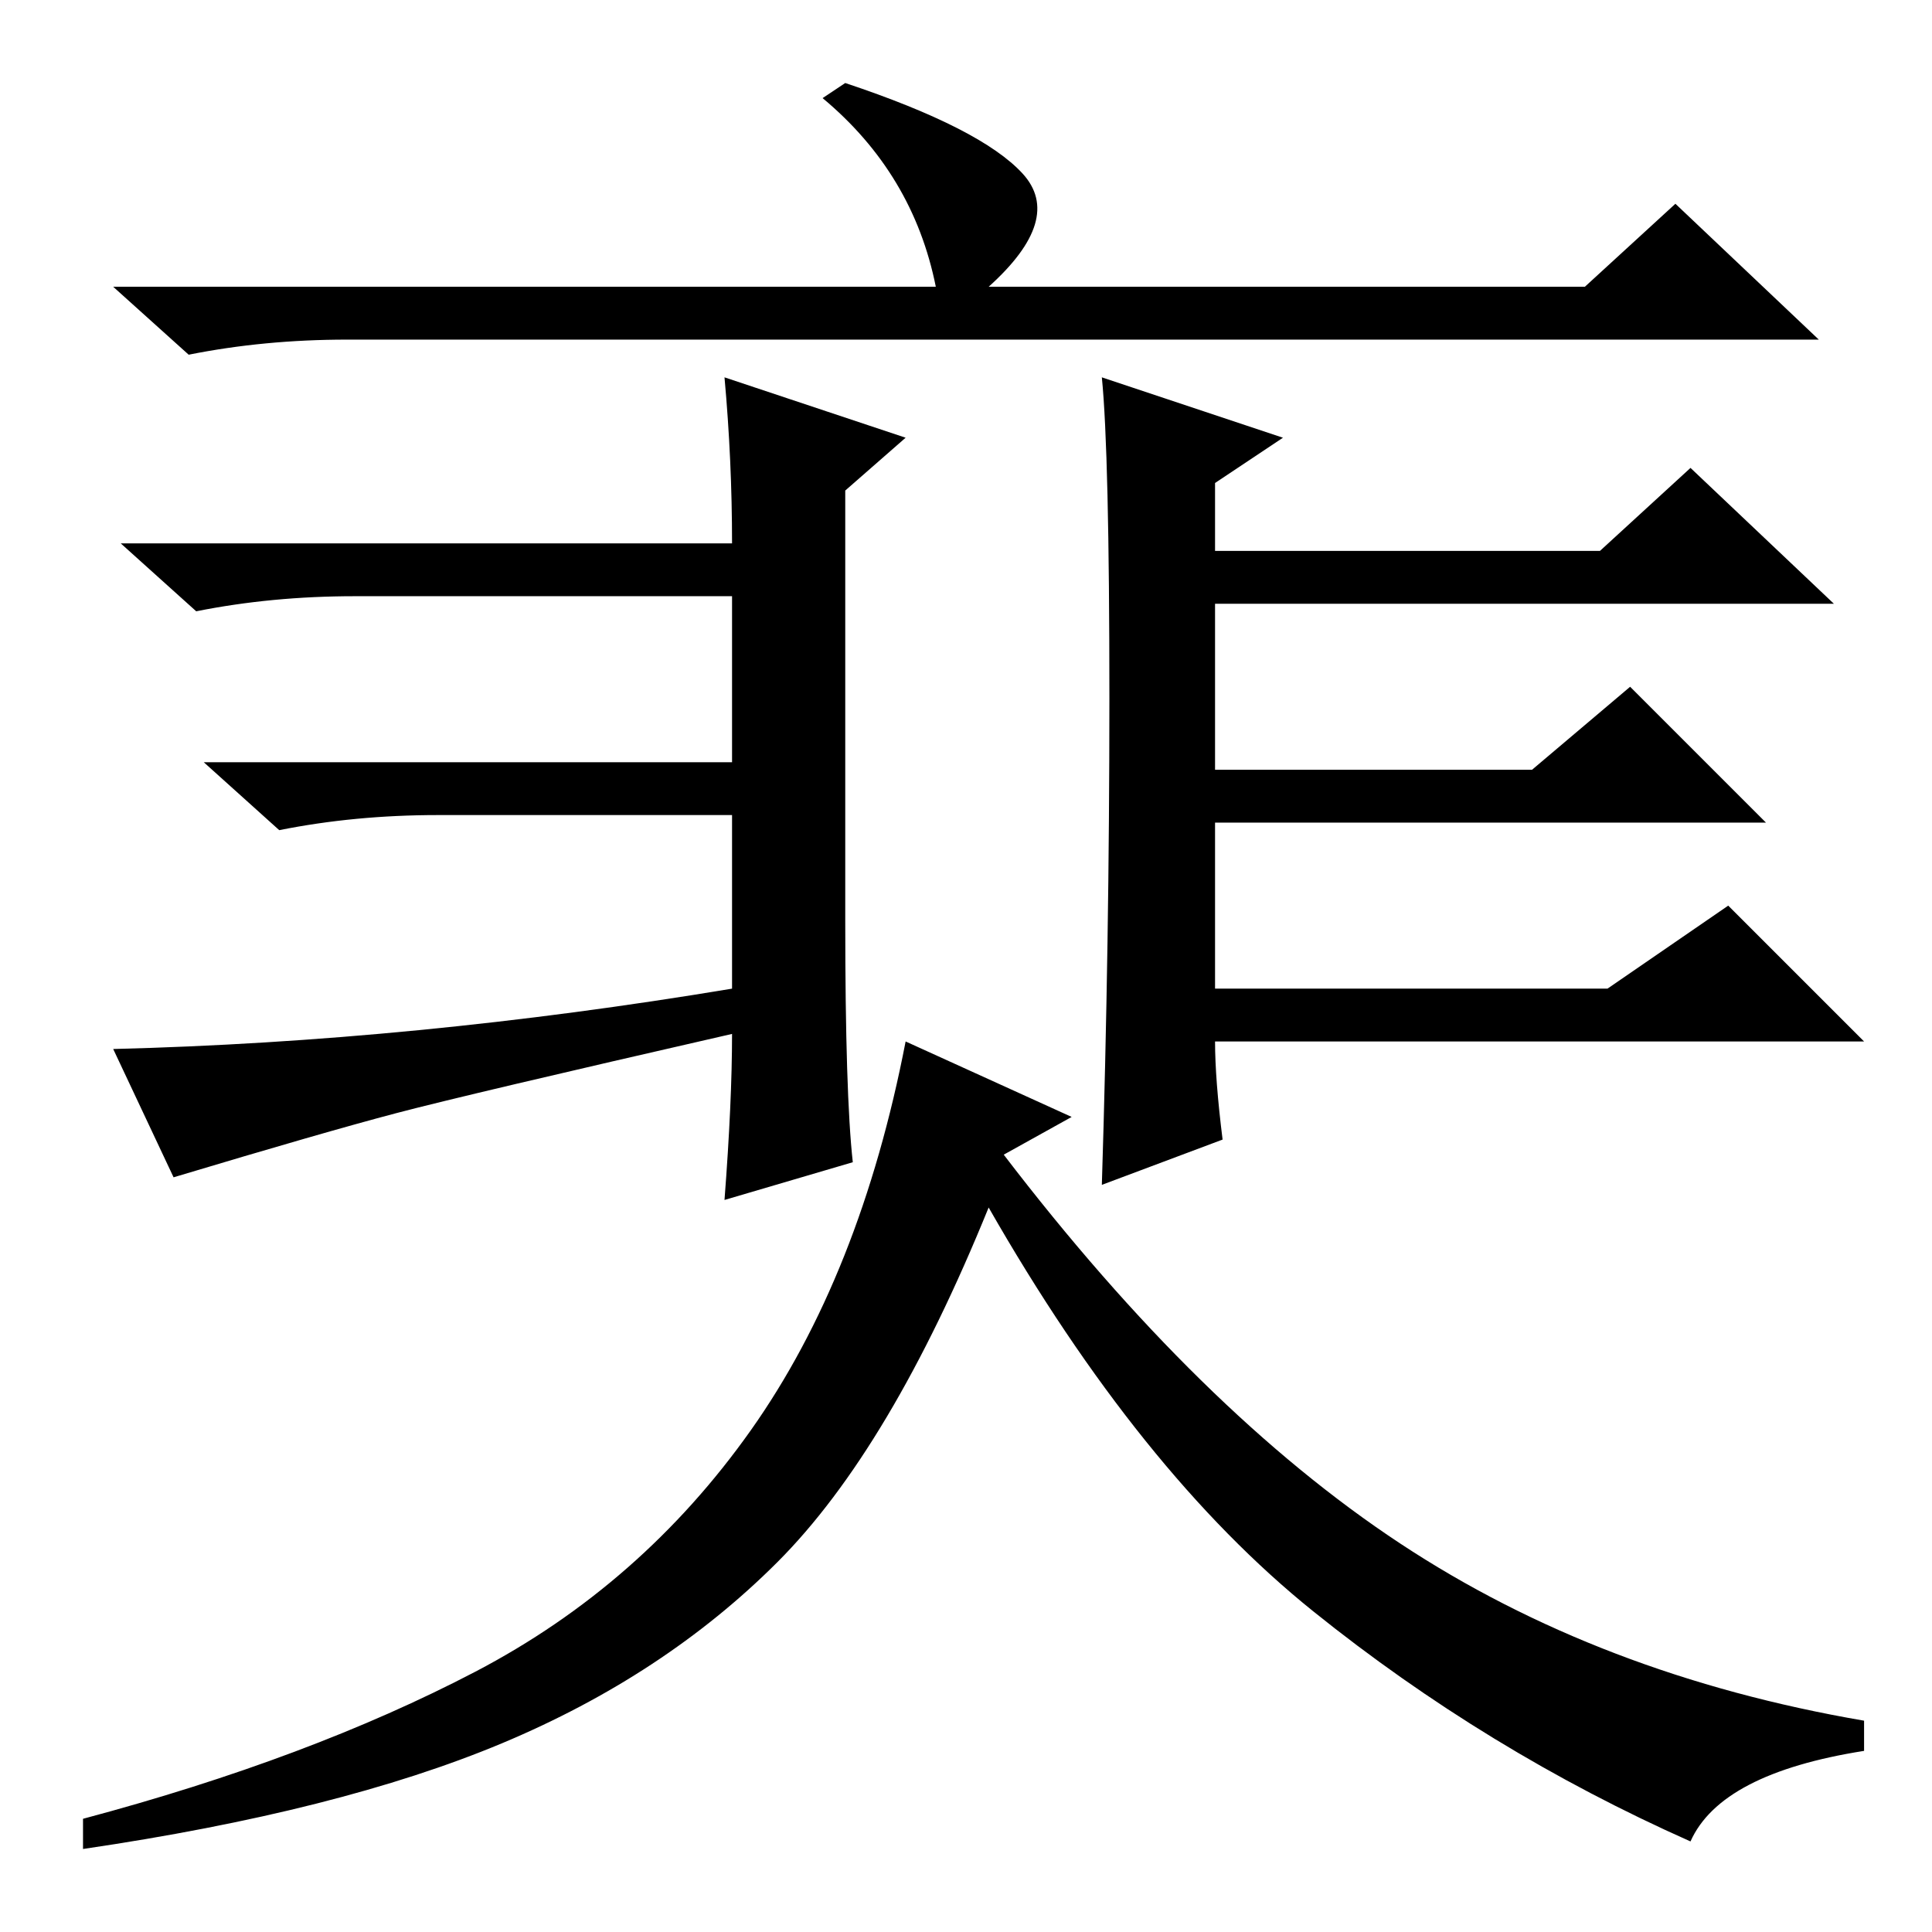 <?xml version="1.0" standalone="no"?>
<!DOCTYPE svg PUBLIC "-//W3C//DTD SVG 1.1//EN" "http://www.w3.org/Graphics/SVG/1.1/DTD/svg11.dtd" >
<svg xmlns="http://www.w3.org/2000/svg" xmlns:xlink="http://www.w3.org/1999/xlink" version="1.1" viewBox="0 -36 256 256">
  <g transform="matrix(1 0 0 -1 0 220)">
   <path fill="currentColor"
d="M96 206l24 -8l-8 -7v-57q0 -23 1 -32l-17 -5q1 13 1 22q-35 -8 -44.5 -10.5t-29.5 -8.5l-8 17q40 1 82 8v23h-39q-11 0 -21 -2l-10 9h70v22h-50q-11 0 -21 -2l-10 9h81q0 11 -1 22zM147 163.5q0 32.5 -1 42.5l24 -8l-9 -6v-9h51l12 11l19 -18h-82v-22h42l13 11l18 -18
h-73v-22h52l16 11l18 -18h-86q0 -5 1 -13l-16 -6q1 32 1 64.5zM222 229l19 -18h-195q-11 0 -21 -2l-10 9h109q-3 15 -15 25l3 2q18 -6 23.5 -12t-4.5 -15h79zM142 108l-9 -5q26 -34 52.5 -51.5t61.5 -23.5v-4q-19 -3 -23 -12q-27 12 -50 30.5t-43 53.5q-13 -32 -28 -47
t-36.5 -24t-55.5 -14v4q30 8 52 19.5t36.5 32t20.5 51.5z" />
  </g>

</svg>
